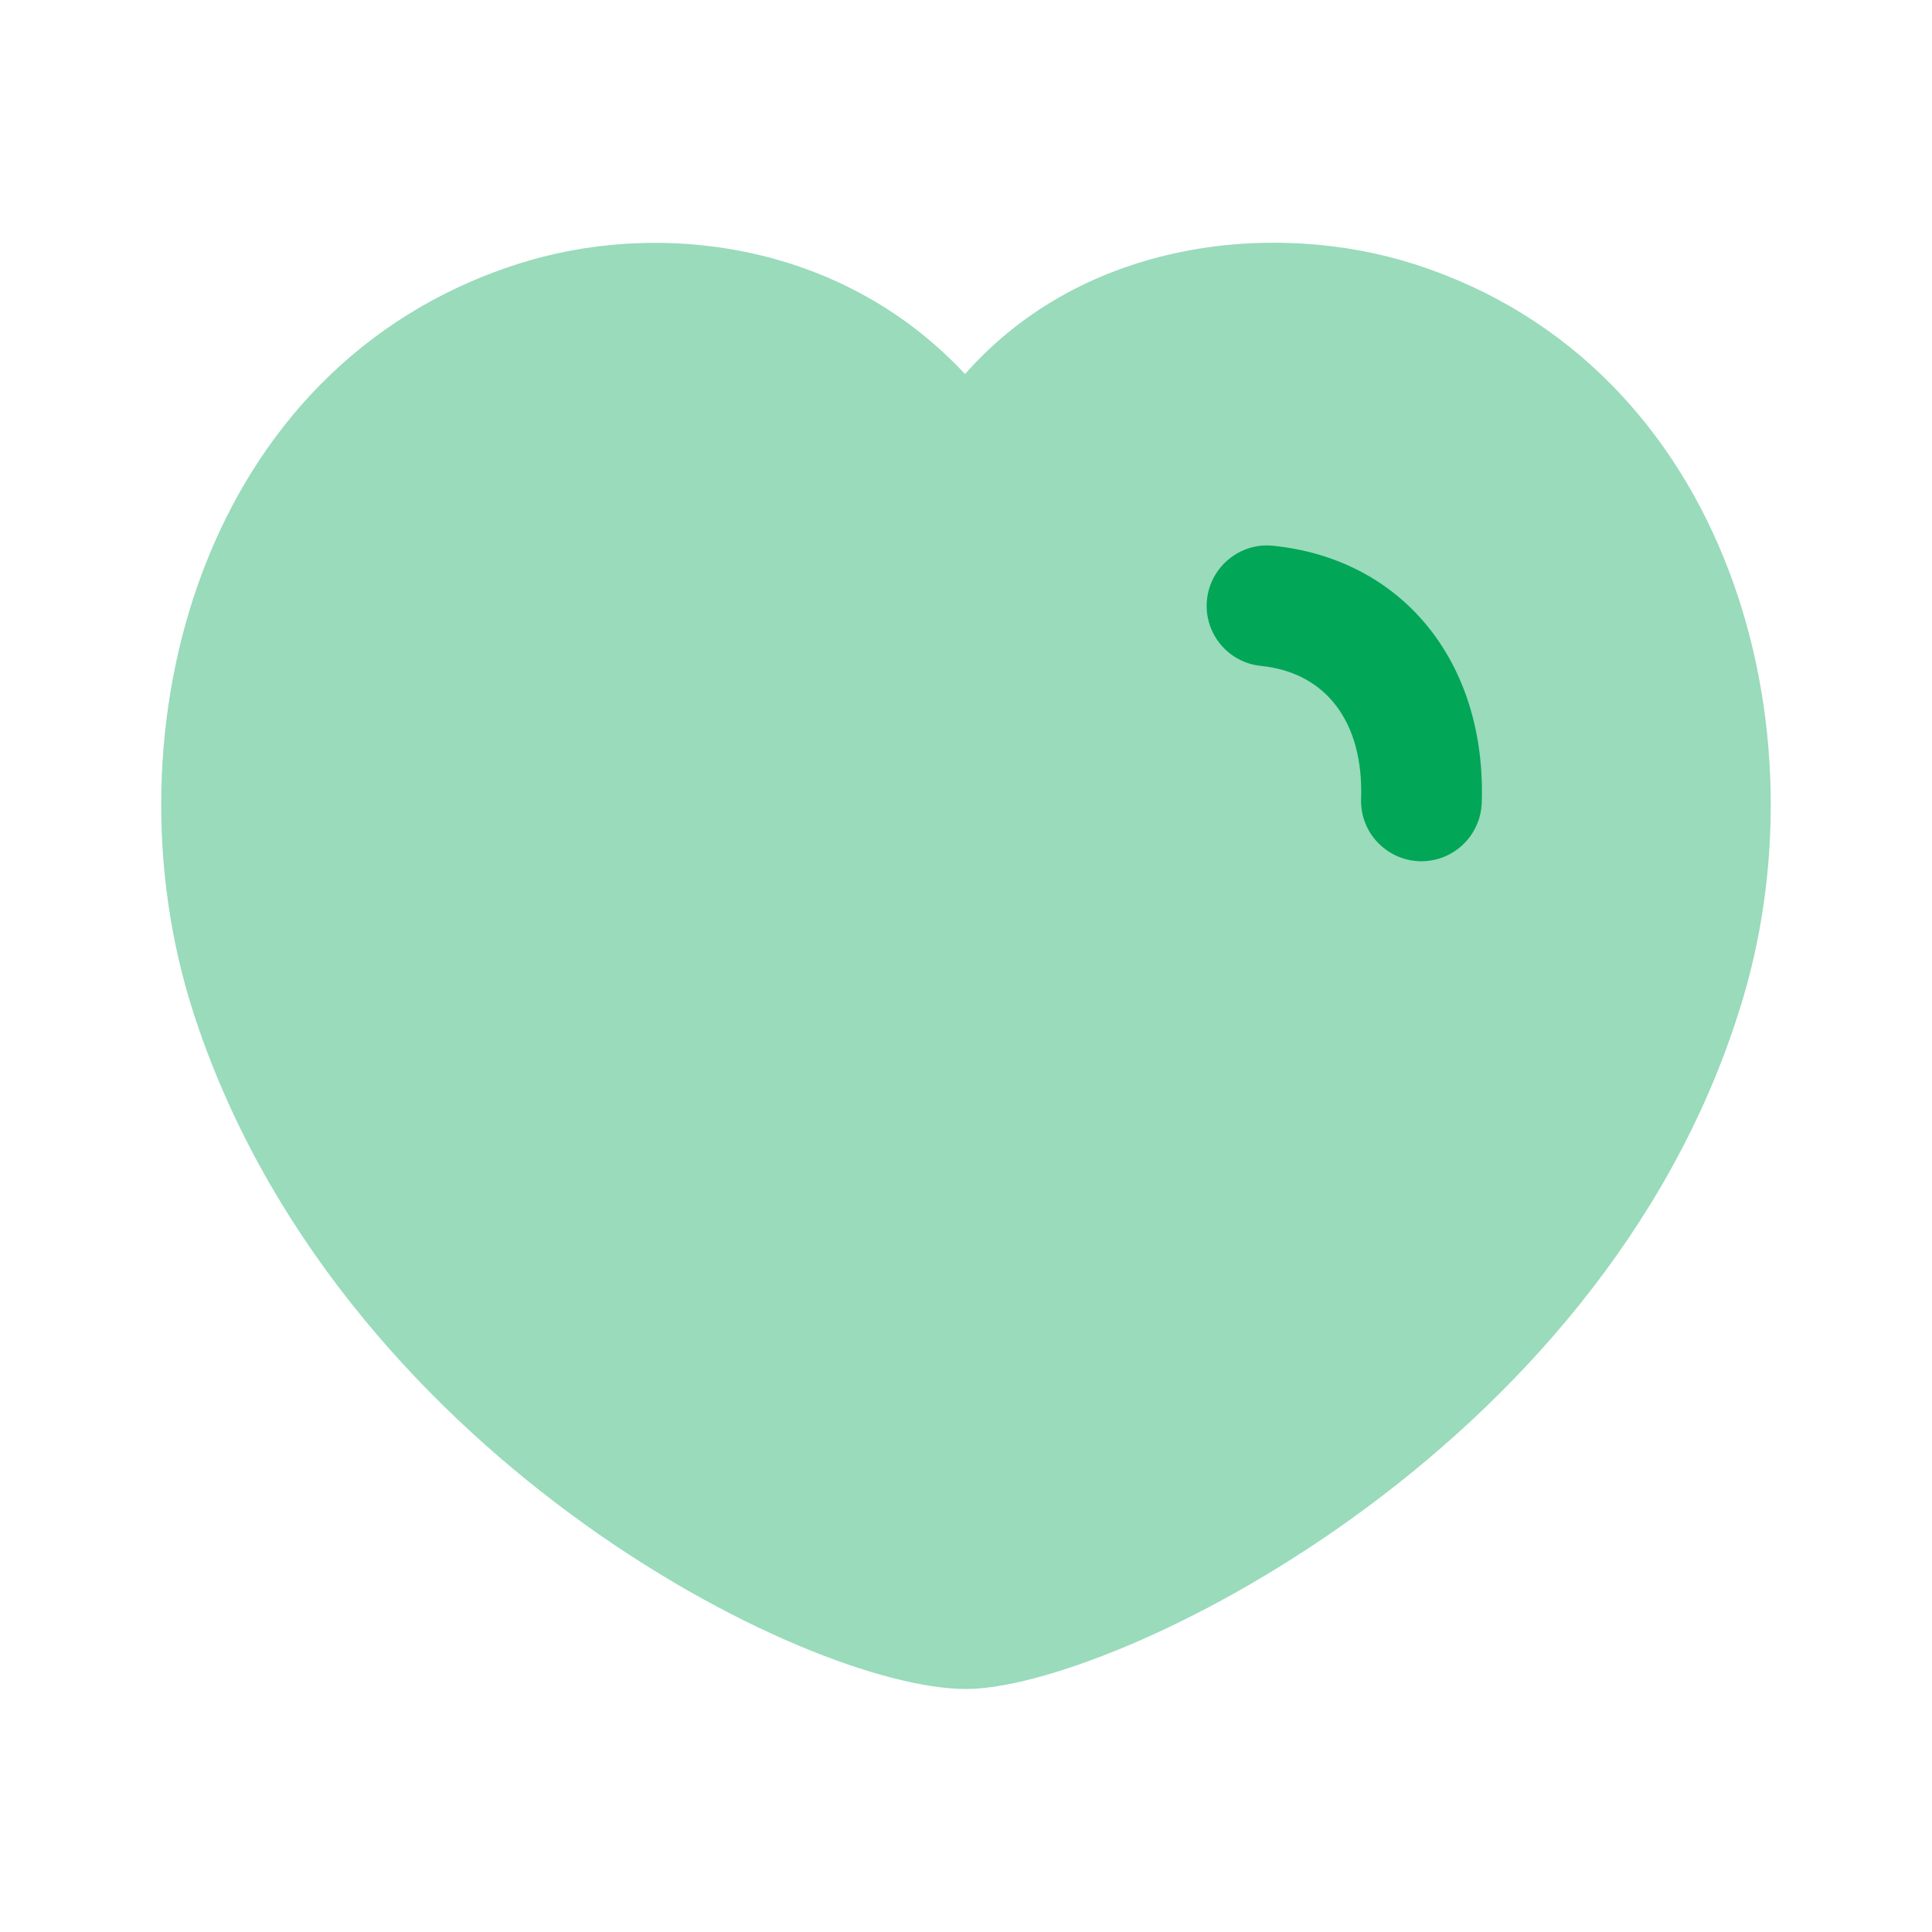 <svg width="18" height="18" viewBox="0 0 18 18" fill="none" xmlns="http://www.w3.org/2000/svg">
<path opacity="0.4" fill-rule="evenodd" clip-rule="evenodd" d="M13.181 2.462C11.891 2.049 10.105 2.22 8.991 3.485C7.82 2.229 6.095 2.047 4.814 2.463C1.878 3.408 0.962 6.81 1.797 9.419V9.42C3.116 13.523 7.5 15.736 9.001 15.736C10.341 15.736 14.899 13.564 16.203 9.419C17.038 6.81 16.12 3.408 13.181 2.462Z" fill="#01A657"/>
<path d="M13.224 8.024H13.243C13.545 8.024 13.794 7.784 13.805 7.48C13.849 6.17 13.068 5.208 11.862 5.085C11.555 5.052 11.277 5.279 11.245 5.588C11.214 5.897 11.439 6.173 11.748 6.204C12.356 6.266 12.705 6.729 12.681 7.442C12.67 7.753 12.914 8.012 13.224 8.024Z" fill="#01A657"/>
</svg>
